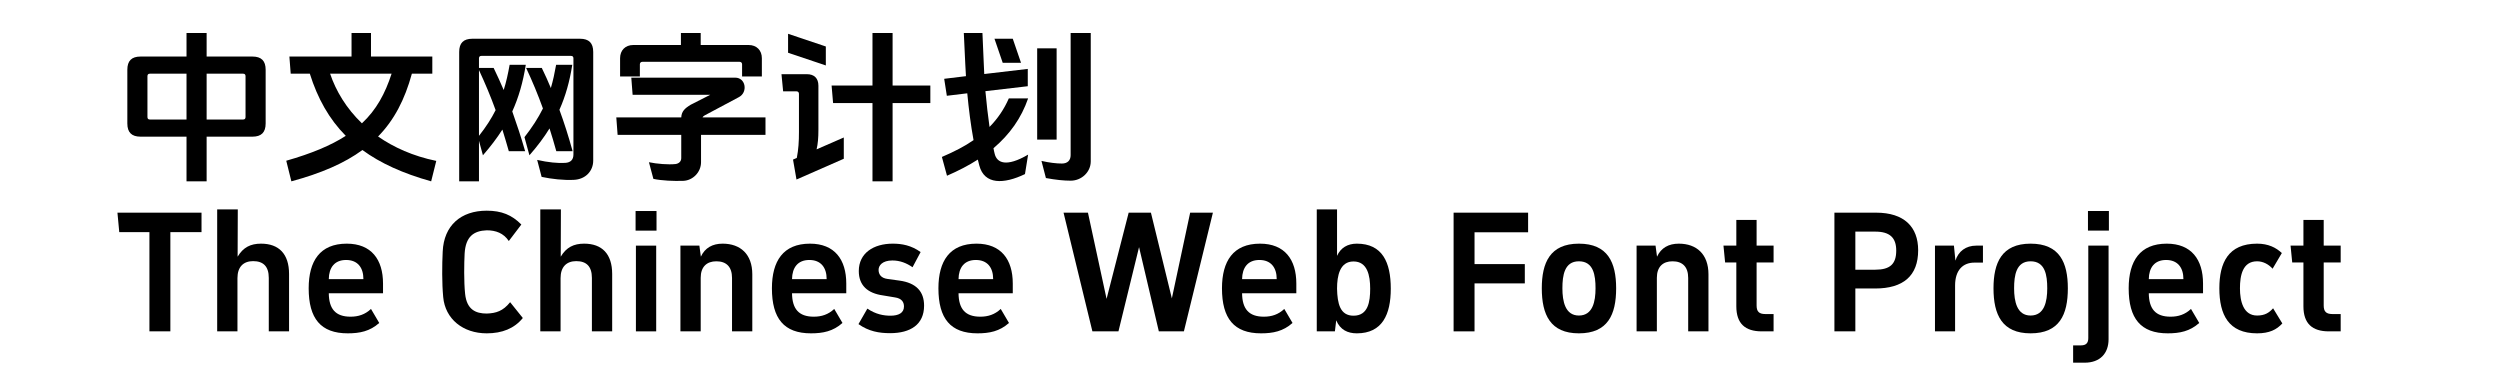 <svg xmlns="http://www.w3.org/2000/svg" xmlns:xlink="http://www.w3.org/1999/xlink" width="1354" height="200" viewBox="0 0 1378 224"><path transform="translate(0 100)" d="M56.1,-17.1L83.9,-17.1C89.3,-17.1 91.9,-19.7 91.9,-25.1L91.9,-57.7C91.9,-63.1 89.3,-65.7 83.9,-65.7L56.1,-65.7L56.1,-80L43.9,-80L43.9,-65.7L16,-65.7C10.6,-65.7 8,-63.1 8,-57.7L8,-25.1C8,-19.7 10.6,-17.1 16,-17.1L43.9,-17.1L43.9,10L56.1,10L56.1,-17.1ZM56.1,-27.5L56.1,-55.3L78.2,-55.3C79.2,-55.3 79.7,-54.8 79.7,-53.8L79.7,-29C79.7,-28 79.2,-27.5 78.2,-27.5L56.1,-27.5ZM43.9,-27.5L21.7,-27.5C20.7,-27.5 20.2,-28 20.2,-29L20.2,-53.8C20.2,-54.8 20.7,-55.3 21.7,-55.3L43.9,-55.3L43.9,-27.5Z"></path><path transform="translate(100 100)" d="M80.6,-55.3L93,-55.3L93,-65.7L55.8,-65.7L55.8,-80L44,-80L44,-65.7L6.3,-65.7L7.1,-55.3L18.7,-55.3C23.4,-40.3 30.4,-27.8 40.5,-17.6C31.5,-11.8 19.8,-6.9 4.4,-2.5L7.5,10C25.6,5.1 39.7,-1 50.6,-9C61.5,-1 75.2,5.2 92.3,10L95.4,-2.4C81.3,-5.3 69.6,-10.6 60.1,-17.2C69.9,-27.2 76.3,-39.6 80.6,-55.3ZM68.3,-55.3C64.4,-43.3 59.1,-33.4 50.3,-25.2C40.8,-34.3 34.5,-44.9 31,-55.3L68.3,-55.3Z"></path><path transform="translate(200 100)" d="M70.1,-33.4C73.8,-41.7 76.3,-50.5 77.9,-60.7L68.1,-60.7C67.2,-55.6 66.2,-51 64.9,-46.6C63.2,-50.7 61.4,-54.7 59.4,-58.8L49.9,-58.8C53.8,-50.5 57.1,-42.5 60.1,-34.2C57.2,-28.4 53.6,-22.8 48.9,-16.8L51.9,-5.8C56.8,-11.4 60.8,-16.7 64.1,-22.1C65.5,-17.7 66.9,-13.1 68.2,-8.3L78.1,-8.3C75.6,-17.4 73,-25.5 70.1,-33.4ZM41.5,-32.4C45.4,-41 48,-50.1 49.7,-60.7L39.9,-60.7C38.9,-55.1 37.8,-50.1 36.3,-45.4C34.4,-49.8 32.4,-54.3 30.2,-58.8L21.3,-58.8L21.3,-64.6C21.3,-65.6 21.8,-66.1 22.8,-66.1L77.1,-66.1C78.1,-66.1 78.6,-65.6 78.6,-64.6L78.6,-6.3C78.6,-3.1 76.9,-1.4 73.6,-1.2C69.4,-0.9 63.1,-1.5 56.6,-3L59.3,7.3C65.4,8.6 72.7,9.4 78.8,9.1C85.9,8.8 90.6,3.8 90.6,-2.6L90.6,-68.5C90.6,-73.9 88,-76.5 82.6,-76.5L17.3,-76.5C11.9,-76.5 9.3,-73.9 9.3,-68.5L9.3,10L21.3,10L21.3,-14.6L23.7,-5.8C28.3,-11.1 32.2,-16.2 35.5,-21.4C36.8,-17.2 38.1,-12.9 39.4,-8.3L49.3,-8.3C46.8,-17 44.2,-24.8 41.5,-32.4ZM31.4,-33.2C28.8,-28 25.5,-22.9 21.3,-17.6L21.3,-57.5C25.1,-49.3 28.4,-41.5 31.4,-33.2Z"></path><path transform="translate(300 100)" d="M56.9,-28.8C57.2,-29.3 57.6,-29.7 58.2,-30L79,-41.1C84.5,-44 83.2,-52.9 76.7,-52.9L13.7,-52.9L14.5,-42.5L61.6,-42.5L49.8,-36.5C46.1,-34.3 44.2,-32.4 44,-28.8L4.6,-28.8L5.4,-18.2L44,-18.2L44,-4.1C44,-2.1 42.6,-0.8 40.6,-0.5C36.3,-0 29.1,-0.6 24.4,-1.6L27.1,8.5C32.1,9.6 39.6,9.9 45.2,9.7C51,9.5 56,4.5 56,-1.6L56,-18.2L95.1,-18.2L95.1,-28.8L56.9,-28.8ZM55.8,-72.7L55.8,-80L43.8,-80L43.8,-72.7L14.9,-72.7C10.1,-72.7 6.9,-69.5 6.9,-64.7L6.9,-53.6L18.9,-53.6L18.9,-61C18.9,-61.9 19.5,-62.5 20.4,-62.5L79.4,-62.5C80.3,-62.5 80.9,-61.9 80.9,-61L80.9,-53.6L92.9,-53.6L92.9,-64.7C92.9,-69.5 89.7,-72.7 84.9,-72.7L55.8,-72.7Z"></path><path transform="translate(400 100)" d="M31.7,-60.3L31.7,-71.8L8.8,-79.5L8.8,-68L31.7,-60.3ZM72.2,-37.5L95.1,-37.5L95.1,-48.1L72.2,-48.1L72.2,-80L60,-80L60,-48.1L35.2,-48.1L36.1,-37.5L60,-37.5L60,10L72.2,10L72.2,-37.5ZM26.1,-9.4C26.9,-12.8 27.2,-16.5 27.2,-21.3L27.2,-48C27.2,-52.5 24.7,-55 20.2,-55L4.8,-55L5.8,-44.6L13.9,-44.6C14.8,-44.6 15.4,-44 15.4,-43.1L15.4,-19.9C15.4,-14.1 15.1,-9.4 14.1,-4.2L11.8,-3.2L13.9,8.9L42.6,-3.7L42.6,-16.6L26.1,-9.4Z"></path><path transform="translate(500 100)" d="M92.4,-2.1L92.4,-80L80.2,-80L80.2,-5.9C80.2,-2.7 78.3,-0.8 74.9,-0.8C71.7,-0.8 67.2,-1.3 62.5,-2.4L65.2,8C71.1,9.1 76.1,9.6 80.2,9.6C86.9,9.6 92.4,4.3 92.4,-2.1ZM50.1,-61.9L45.1,-76.5L34,-76.5L39,-61.9L50.1,-61.9ZM71.7,-15.3L71.7,-70.7L59.9,-70.7L59.9,-15.3L71.7,-15.3ZM33.4,-10.1C43.3,-18.5 50.3,-28.4 54.4,-40.3L42.7,-40.3C39.8,-33.7 36,-28.1 31,-23C30,-30 29.2,-37.1 28.5,-44.7L54.2,-47.7L54.2,-58.2L27.8,-55.1C27.7,-57.2 27.6,-59.4 27.5,-61.6L26.7,-80L15.4,-80L16.3,-61C16.4,-58.6 16.6,-56.2 16.7,-53.8L3.5,-52.2L5.1,-41.9L17.5,-43.4C18.4,-33.8 19.6,-24.3 21.3,-15C16,-11.3 9.6,-8 2.1,-4.8L5.2,6.6C12.1,3.6 18.3,0.4 23.9,-3.2C24.2,-2 24.5,-0.8 24.8,0.4C27.9,12.1 39.6,11.8 52.5,5.6L54.4,-6.2C41.1,1.6 35.4,-1.2 34.1,-6.8C33.8,-7.9 33.6,-9 33.4,-10.1Z"></path><path transform="translate(0 200)" d="M53,-59.2L53,-71L2,-71L3.1,-59.2L21.4,-59.2L21.4,1L34.1,1L34.1,-59.2L53,-59.2Z"></path><path transform="translate(55 200)" d="M51.1,1L51.1,-33.8C51.1,-46 44.9,-52.2 34.1,-52.2C27.8,-52.2 23.3,-50 19.9,-44.3L20,-73L7.5,-73L7.5,1L19.8,1L19.8,-31.3C19.8,-38.2 23.5,-41.6 29.3,-41.6C35.4,-41.6 38.8,-38.5 38.8,-31.4L38.8,1L51.1,1Z"></path><path transform="translate(113 200)" d="M50.1,-22.1L50.1,-28C50.1,-42.6 43,-52.2 28.1,-52.2C11.8,-52.2 5,-41.6 5,-25.1C5,-6.8 12.3,2.2 28.7,2.2C35.9,2.2 42.1,1 47.8,-4.1L42.8,-12.6C39.2,-9.2 35.1,-7.9 30.4,-7.9C21.3,-7.9 17.3,-12.6 17.2,-22.1L50.1,-22.1ZM17.2,-30.7C17.3,-37.7 20.7,-42.3 27.7,-42.3C34.6,-42.3 38.2,-37.8 38.2,-30.7L17.2,-30.7Z"></path><path transform="translate(168 200)" d=""></path><path transform="translate(193 200)" d="M47.2,-16.7C42.9,-11.3 38.7,-10 33,-9.8C26.2,-9.8 20.9,-12.3 19.9,-21.7C19.1,-29.1 19.3,-40.5 19.6,-46.2C20.2,-56.5 25.1,-60 33,-60.3C38.5,-60.3 43.2,-58.6 46.4,-53.8L54,-63.8C48.3,-69.6 42,-72.2 33,-72.2C17.4,-72.2 7,-63.3 6.3,-47.4C5.9,-39.2 5.8,-28.4 6.6,-19.8C7.8,-6.5 18.6,2.2 33,2.2C42.3,2.2 49.7,-0.7 54.9,-7.1L47.2,-16.7Z"></path><path transform="translate(251 200)" d="M51.1,1L51.1,-33.8C51.1,-46 44.9,-52.2 34.1,-52.2C27.8,-52.2 23.3,-50 19.9,-44.3L20,-73L7.5,-73L7.5,1L19.8,1L19.8,-31.3C19.8,-38.2 23.5,-41.6 29.3,-41.6C35.4,-41.6 38.8,-38.5 38.8,-31.4L38.8,1L51.1,1Z"></path><path transform="translate(309 200)" d="M20,-72L7.3,-72L7.3,-60.1L20,-60.1L20,-72ZM19.8,1L19.8,-51L7.5,-51L7.5,1L19.8,1Z"></path><path transform="translate(336 200)" d="M51.1,1L51.1,-33.6C51.1,-45.8 43.9,-52.2 33.1,-52.2C27,-52.2 22.4,-49.7 19.9,-44.3L19,-51L7.5,-51L7.5,1L19.8,1L19.8,-31.5C19.8,-38.2 23.5,-41.5 29.3,-41.5C35.4,-41.5 38.8,-38.1 38.8,-31.4L38.8,1L51.1,1Z"></path><path transform="translate(394 200)" d="M50.1,-22.1L50.1,-28C50.1,-42.6 43,-52.2 28.1,-52.2C11.8,-52.2 5,-41.6 5,-25.1C5,-6.8 12.3,2.2 28.7,2.2C35.9,2.2 42.1,1 47.8,-4.1L42.8,-12.6C39.2,-9.2 35.1,-7.9 30.4,-7.9C21.3,-7.9 17.3,-12.6 17.2,-22.1L50.1,-22.1ZM17.2,-30.7C17.3,-37.7 20.7,-42.3 27.7,-42.3C34.6,-42.3 38.2,-37.8 38.2,-30.7L17.2,-30.7Z"></path><path transform="translate(449 200)" d="M23.3,-52.2C11.7,-52.2 2.7,-46.5 2.7,-35.6C2.7,-26.9 8,-22.1 17.4,-20.8L24.6,-19.6C28.8,-19 30.1,-16.7 30.1,-14.1C30.1,-10.2 26.9,-8.5 21.9,-8.5C17.9,-8.5 13,-9.3 7.9,-12.8L2.5,-3.4C8.7,1 15,2.1 21.7,2.1C34,2.1 42.3,-3.1 42.3,-14.6C42.3,-23.1 37.6,-28.4 27.3,-29.8L20.1,-30.8C16.2,-31.3 14.7,-33.6 14.7,-36.3C14.7,-38.9 16.9,-42 23.1,-42C27.7,-42 31.7,-40.4 35.3,-37.9L40.2,-47.1C34.5,-51.2 28.8,-52.2 23.3,-52.2Z"></path><path transform="translate(495 200)" d="M50.1,-22.1L50.1,-28C50.1,-42.6 43,-52.2 28.1,-52.2C11.8,-52.2 5,-41.6 5,-25.1C5,-6.8 12.3,2.2 28.7,2.2C35.9,2.2 42.1,1 47.8,-4.1L42.8,-12.6C39.2,-9.2 35.1,-7.9 30.4,-7.9C21.3,-7.9 17.3,-12.6 17.2,-22.1L50.1,-22.1ZM17.2,-30.7C17.3,-37.7 20.7,-42.3 27.7,-42.3C34.6,-42.3 38.2,-37.8 38.2,-30.7L17.2,-30.7Z"></path><path transform="translate(550 200)" d=""></path><path transform="translate(575 200)" d="M91.5,-71L77.7,-71L66.6,-19L53.9,-71L40.4,-71L27,-18.7L15.7,-71L0.9,-71L18.4,1L34.2,1L46.7,-50.1L58.7,1L73.9,1L91.5,-71Z"></path><path transform="translate(667 200)" d="M50.1,-22.1L50.1,-28C50.1,-42.6 43,-52.2 28.1,-52.2C11.8,-52.2 5,-41.6 5,-25.1C5,-6.8 12.3,2.2 28.7,2.2C35.9,2.2 42.1,1 47.8,-4.1L42.8,-12.6C39.2,-9.2 35.1,-7.9 30.4,-7.9C21.3,-7.9 17.3,-12.6 17.2,-22.1L50.1,-22.1ZM17.2,-30.7C17.3,-37.7 20.7,-42.3 27.7,-42.3C34.6,-42.3 38.2,-37.8 38.2,-30.7L17.2,-30.7Z"></path><path transform="translate(722 200)" d="M52.4,-24.9C52.4,-40.9 47.3,-52.2 31.8,-52.2C26.2,-52.2 22,-49.7 19.8,-44.8L19.8,-73L7.5,-73L7.5,1L18.5,1L19.3,-5.7C21.7,0.1 26.3,2.2 31.8,2.2C47.3,2.2 52.4,-9.3 52.4,-24.9ZM39.9,-24.9C39.9,-17 38.7,-8.5 29.8,-8.5C21.6,-8.5 20,-15.9 19.8,-24.9C19.8,-32.8 21.5,-41.4 29.8,-41.4C38.2,-41.4 39.9,-32.9 39.9,-24.9Z"></path><path transform="translate(779 200)" d=""></path><path transform="translate(804 200)" d="M53.7,-59.1L53.7,-71L8.5,-71L8.5,1L21.2,1L21.2,-28.1L51.7,-28.1L51.7,-39.8L21.2,-39.8L21.2,-59.1L53.7,-59.1Z"></path><path transform="translate(861 200)" d="M50.1,-25.1C50.1,-40.7 45.1,-52.2 27.5,-52.2C9.9,-52.2 5,-40.5 5,-25.1C5,-9.1 10.2,2.2 27.5,2.2C45,2.2 50.1,-9.1 50.1,-25.1ZM37.6,-25.1C37.6,-17.1 35.9,-8.6 27.5,-8.6C19.2,-8.6 17.5,-17.2 17.5,-25.1C17.5,-32.9 18.7,-41.5 27.5,-41.5C36.4,-41.5 37.6,-33 37.6,-25.1Z"></path><path transform="translate(916 200)" d="M51.1,1L51.1,-33.6C51.1,-45.8 43.9,-52.2 33.1,-52.2C27,-52.2 22.4,-49.7 19.9,-44.3L19,-51L7.5,-51L7.5,1L19.8,1L19.8,-31.5C19.8,-38.2 23.5,-41.5 29.3,-41.5C35.4,-41.5 38.8,-38.1 38.8,-31.4L38.8,1L51.1,1Z"></path><path transform="translate(974 200)" d="M32.6,-9.5L27.6,-9.5C23.7,-9.5 22.3,-11.1 22.3,-14.7L22.3,-40.8L32.6,-40.8L32.6,-51L22.3,-51L22.3,-66.6L10,-66.6L10,-51L2.2,-51L3.2,-40.8L10,-40.8L10,-14.2C10,-3.7 15.4,1 25.4,1L32.6,1L32.6,-9.5Z"></path><path transform="translate(1010 200)" d=""></path><path transform="translate(1035 200)" d="M33.2,-25C50.3,-25 59.3,-32.7 59.3,-48.2C59.3,-62.4 50.8,-71 33.8,-71L8.5,-71L8.5,1L21.2,1L21.2,-25L33.2,-25ZM33.3,-59.5C42,-59.5 46,-55.9 46,-48C46,-39.9 42.3,-36.4 33.3,-36.4L21.2,-36.4L21.2,-59.5L33.3,-59.5Z"></path><path transform="translate(1097 200)" d="M36.6,-51L32.5,-51C26.3,-51 21.7,-47.6 19.9,-41.9L19,-51L7.5,-51L7.5,1L19.7,1L19.7,-26.8C19.7,-36.2 24.5,-40.7 31.4,-40.7L36.6,-40.7L36.6,-51Z"></path><path transform="translate(1135 200)" d="M50.1,-25.1C50.1,-40.7 45.1,-52.2 27.5,-52.2C9.9,-52.2 5,-40.5 5,-25.1C5,-9.1 10.2,2.2 27.5,2.2C45,2.2 50.1,-9.1 50.1,-25.1ZM37.6,-25.1C37.6,-17.1 35.9,-8.6 27.5,-8.6C19.2,-8.6 17.5,-17.2 17.5,-25.1C17.5,-32.9 18.7,-41.5 27.5,-41.5C36.4,-41.5 37.6,-33 37.6,-25.1Z"></path><path transform="translate(1190 200)" d="M20,-72L7.3,-72L7.3,-60.1L20,-60.1L20,-72ZM19.8,-51L7.5,-51L7.5,5.1C7.5,8 6.2,9.5 3.1,9.5L-1.7,9.5L-1.7,20L5.3,20C14.6,20 19.8,14.4 19.8,5.8L19.8,-51Z"></path><path transform="translate(1217 200)" d="M50.1,-22.1L50.1,-28C50.1,-42.6 43,-52.2 28.1,-52.2C11.8,-52.2 5,-41.6 5,-25.1C5,-6.8 12.3,2.2 28.7,2.2C35.9,2.2 42.1,1 47.8,-4.1L42.8,-12.6C39.2,-9.2 35.1,-7.9 30.4,-7.9C21.3,-7.9 17.3,-12.6 17.2,-22.1L50.1,-22.1ZM17.2,-30.7C17.3,-37.7 20.7,-42.3 27.7,-42.3C34.6,-42.3 38.2,-37.8 38.2,-30.7L17.2,-30.7Z"></path><path transform="translate(1272 200)" d="M37.6,-13C35.2,-10.3 32.6,-8.6 27.9,-8.6C19.6,-8.6 17.5,-17.2 17.5,-25.1C17.5,-32.9 19.1,-41.5 27.9,-41.5C31.3,-41.5 34.7,-39.9 37.3,-37L42.9,-46.5C39.4,-49.8 34.7,-52.2 27.9,-52.2C10.3,-52.2 5,-40.5 5,-25.1C5,-9.1 10.6,2.2 27.9,2.2C35.3,2.2 39.7,-0 43.2,-3.8L37.6,-13Z"></path><path transform="translate(1318 200)" d="M32.6,-9.5L27.6,-9.5C23.7,-9.5 22.3,-11.1 22.3,-14.7L22.3,-40.8L32.6,-40.8L32.6,-51L22.3,-51L22.3,-66.6L10,-66.6L10,-51L2.2,-51L3.2,-40.8L10,-40.8L10,-14.2C10,-3.7 15.4,1 25.4,1L32.6,1L32.6,-9.5Z"></path></svg>